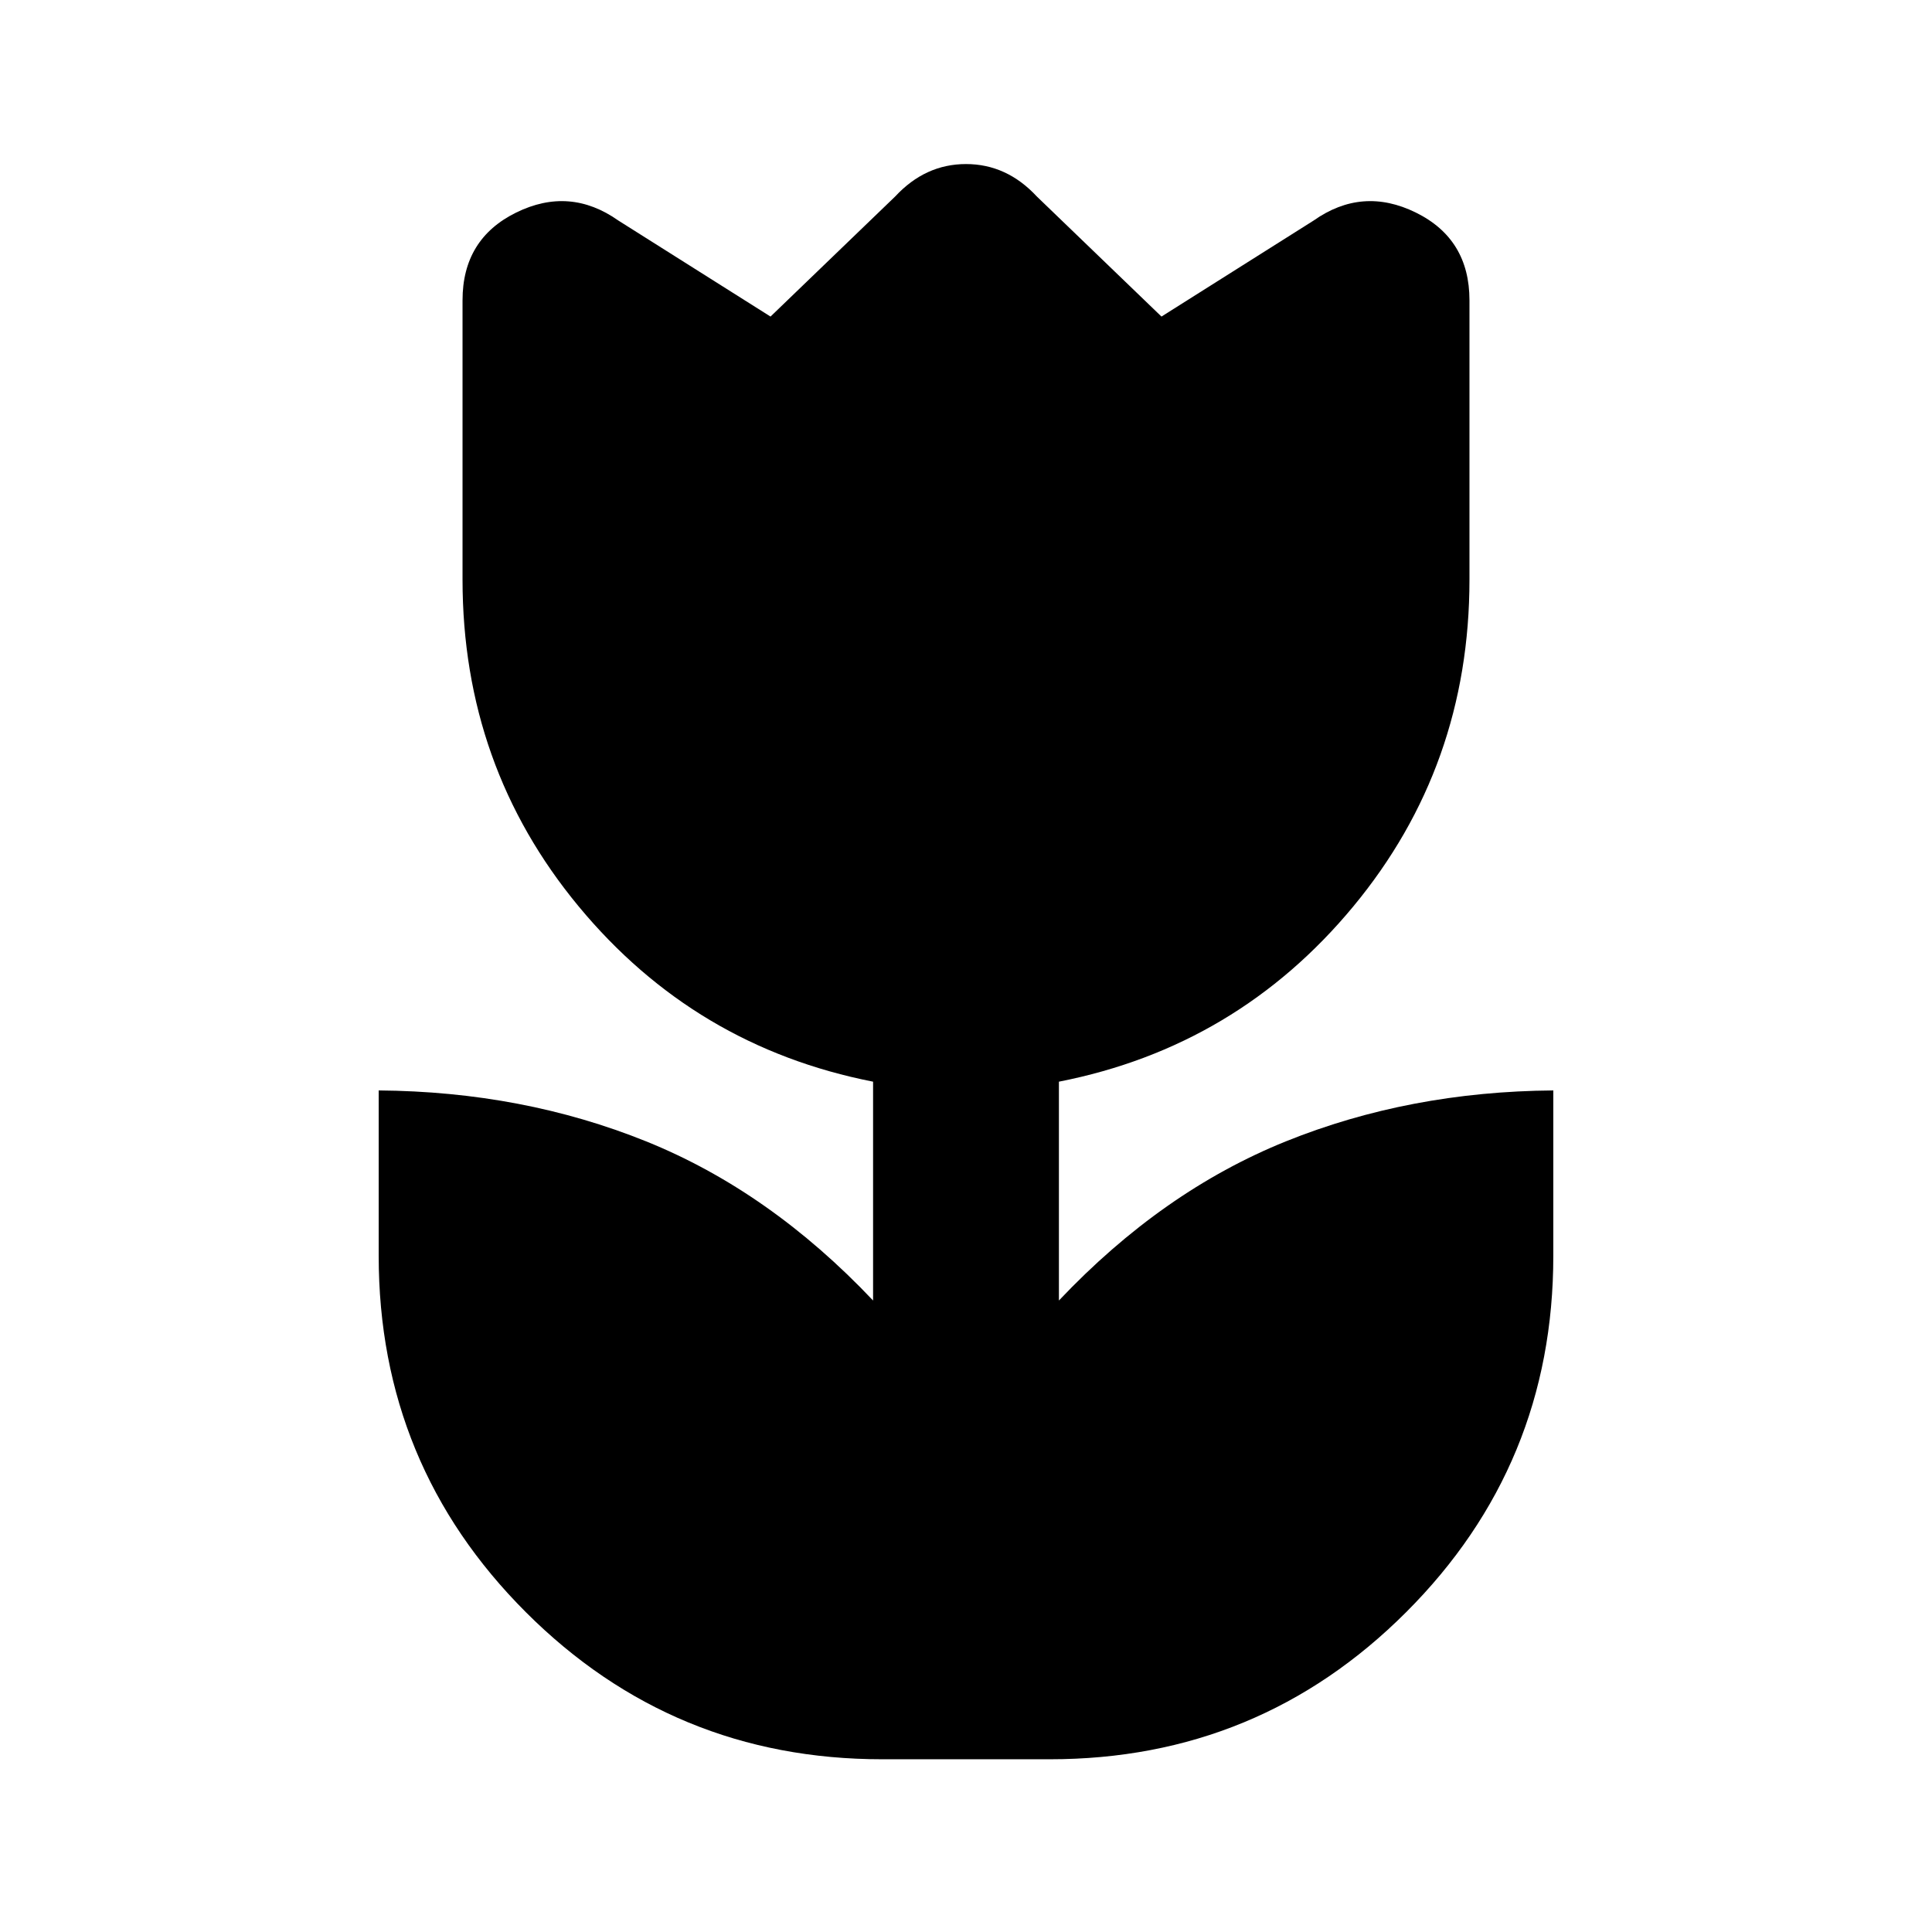 <svg xmlns="http://www.w3.org/2000/svg" height="20" viewBox="0 -960 960 960" width="20"><path d="M438.35-85.83q-103.96 0-177.07-73.1-73.11-73.11-73.11-177.07v-82.17q71.57.56 132.92 25.32 61.34 24.76 112.74 79.07v-108.74q-88.57-17.39-146.29-87.09Q229.83-579.3 229.83-672v-138.78q0-30.48 26.63-43.59 26.63-13.11 50.84 3.98l75.57 47.69 61.96-59.69q14.95-16.09 35.17-16.09 20.22 0 35.17 16.09l61.96 59.69 75.57-47.69q24.21-17.09 50.84-3.98 26.63 13.11 26.63 43.59V-672q0 92.7-57.71 162.39-57.72 69.7-146.29 87.09v108.74q51.4-54.31 112.74-79.07 61.35-24.76 132.92-25.32V-336q0 103.96-73.11 177.07-73.11 73.1-177.07 73.1h-83.3Z"/></svg>